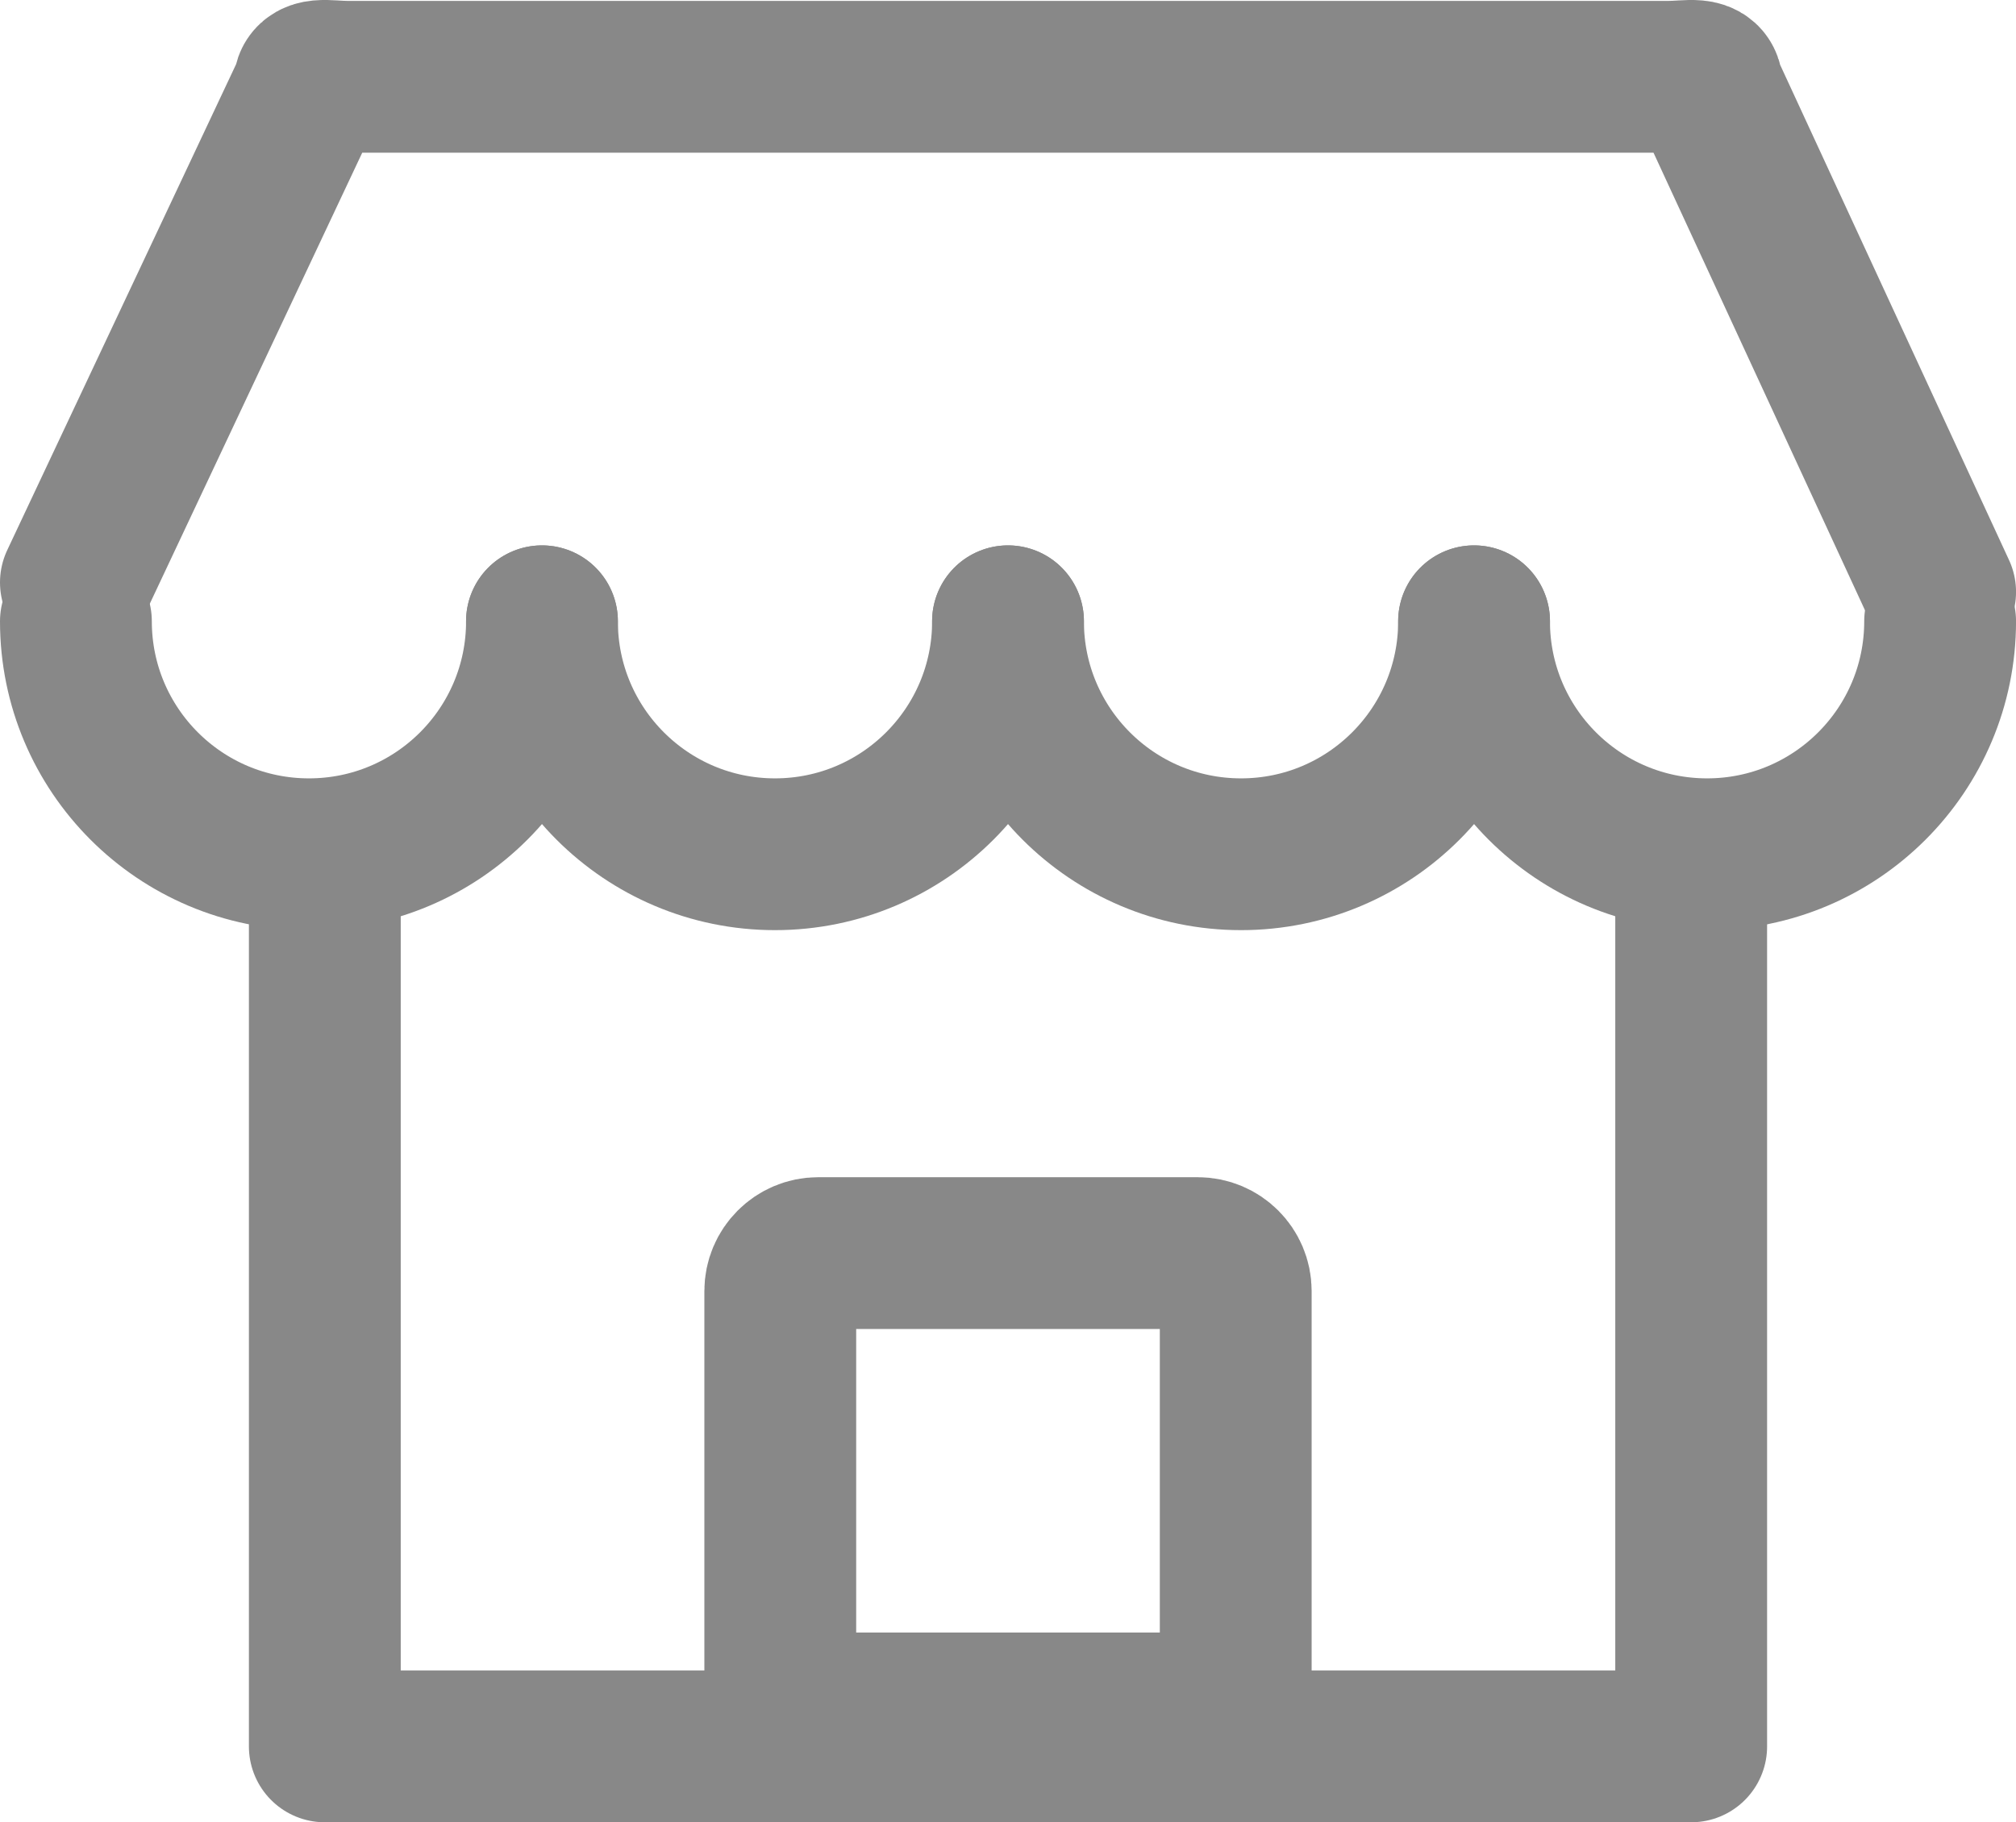 <?xml version="1.0" encoding="utf-8"?>
<!-- Generator: Adobe Illustrator 19.2.1, SVG Export Plug-In . SVG Version: 6.00 Build 0)  -->
<!DOCTYPE svg PUBLIC "-//W3C//DTD SVG 1.1//EN" "http://www.w3.org/Graphics/SVG/1.1/DTD/svg11.dtd">
<svg version="1.1" id="icons" xmlns="http://www.w3.org/2000/svg" xmlns:xlink="http://www.w3.org/1999/xlink" x="0px" y="0px"
	 width="53.116px" height="48.024px" viewBox="0 0 53.116 48.024" enable-background="new 0 0 53.116 48.024" xml:space="preserve">
<g id="Icon_15_">
	
		<polyline fill="none" stroke="#888888" stroke-width="4" stroke-linecap="round" stroke-linejoin="round" stroke-miterlimit="10" points="
		44.558,23.024 44.558,46.024 8.558,46.024 8.558,23.024 	"/>
	<path fill="none" stroke="#888888" stroke-width="4" stroke-linecap="round" stroke-linejoin="round" stroke-miterlimit="10" d="
		M32.558,44.024c0,0.552-0.448,1-1,1h-10c-0.552,0-1-0.448-1-1v-10c0-0.552,0.448-1,1-1h10c0.552,0,1,0.448,1,1V44.024z"/>
	<path fill="none" stroke="#888888" stroke-width="4" stroke-linecap="round" stroke-linejoin="round" stroke-miterlimit="10" d="
		M2,15.35L8.14,2.311c0-0.435,0.458-0.287,1.023-0.287h34.791c0.565,0,1.023-0.148,1.023,0.287l6.14,13.288"/>
	<g>
		<path fill="none" stroke="#888888" stroke-width="4" stroke-linecap="round" stroke-linejoin="round" stroke-miterlimit="10" d="
			M14.279,16.373c0,3.391,2.749,6.14,6.14,6.14s6.14-2.749,6.14-6.14"/>
		<path fill="none" stroke="#888888" stroke-width="4" stroke-linecap="round" stroke-linejoin="round" stroke-miterlimit="10" d="
			M38.837,16.373c0,3.391,2.749,6.14,6.14,6.14c3.391,0,6.14-2.749,6.14-6.14"/>
		<path fill="none" stroke="#888888" stroke-width="4" stroke-linecap="round" stroke-linejoin="round" stroke-miterlimit="10" d="
			M26.558,16.373c0,3.391,2.749,6.14,6.14,6.14s6.14-2.749,6.14-6.14"/>
		<path fill="none" stroke="#888888" stroke-width="4" stroke-linecap="round" stroke-linejoin="round" stroke-miterlimit="10" d="
			M2,16.373c0,3.391,2.749,6.14,6.14,6.14s6.14-2.749,6.14-6.14"/>
	</g>
</g>
</svg>
